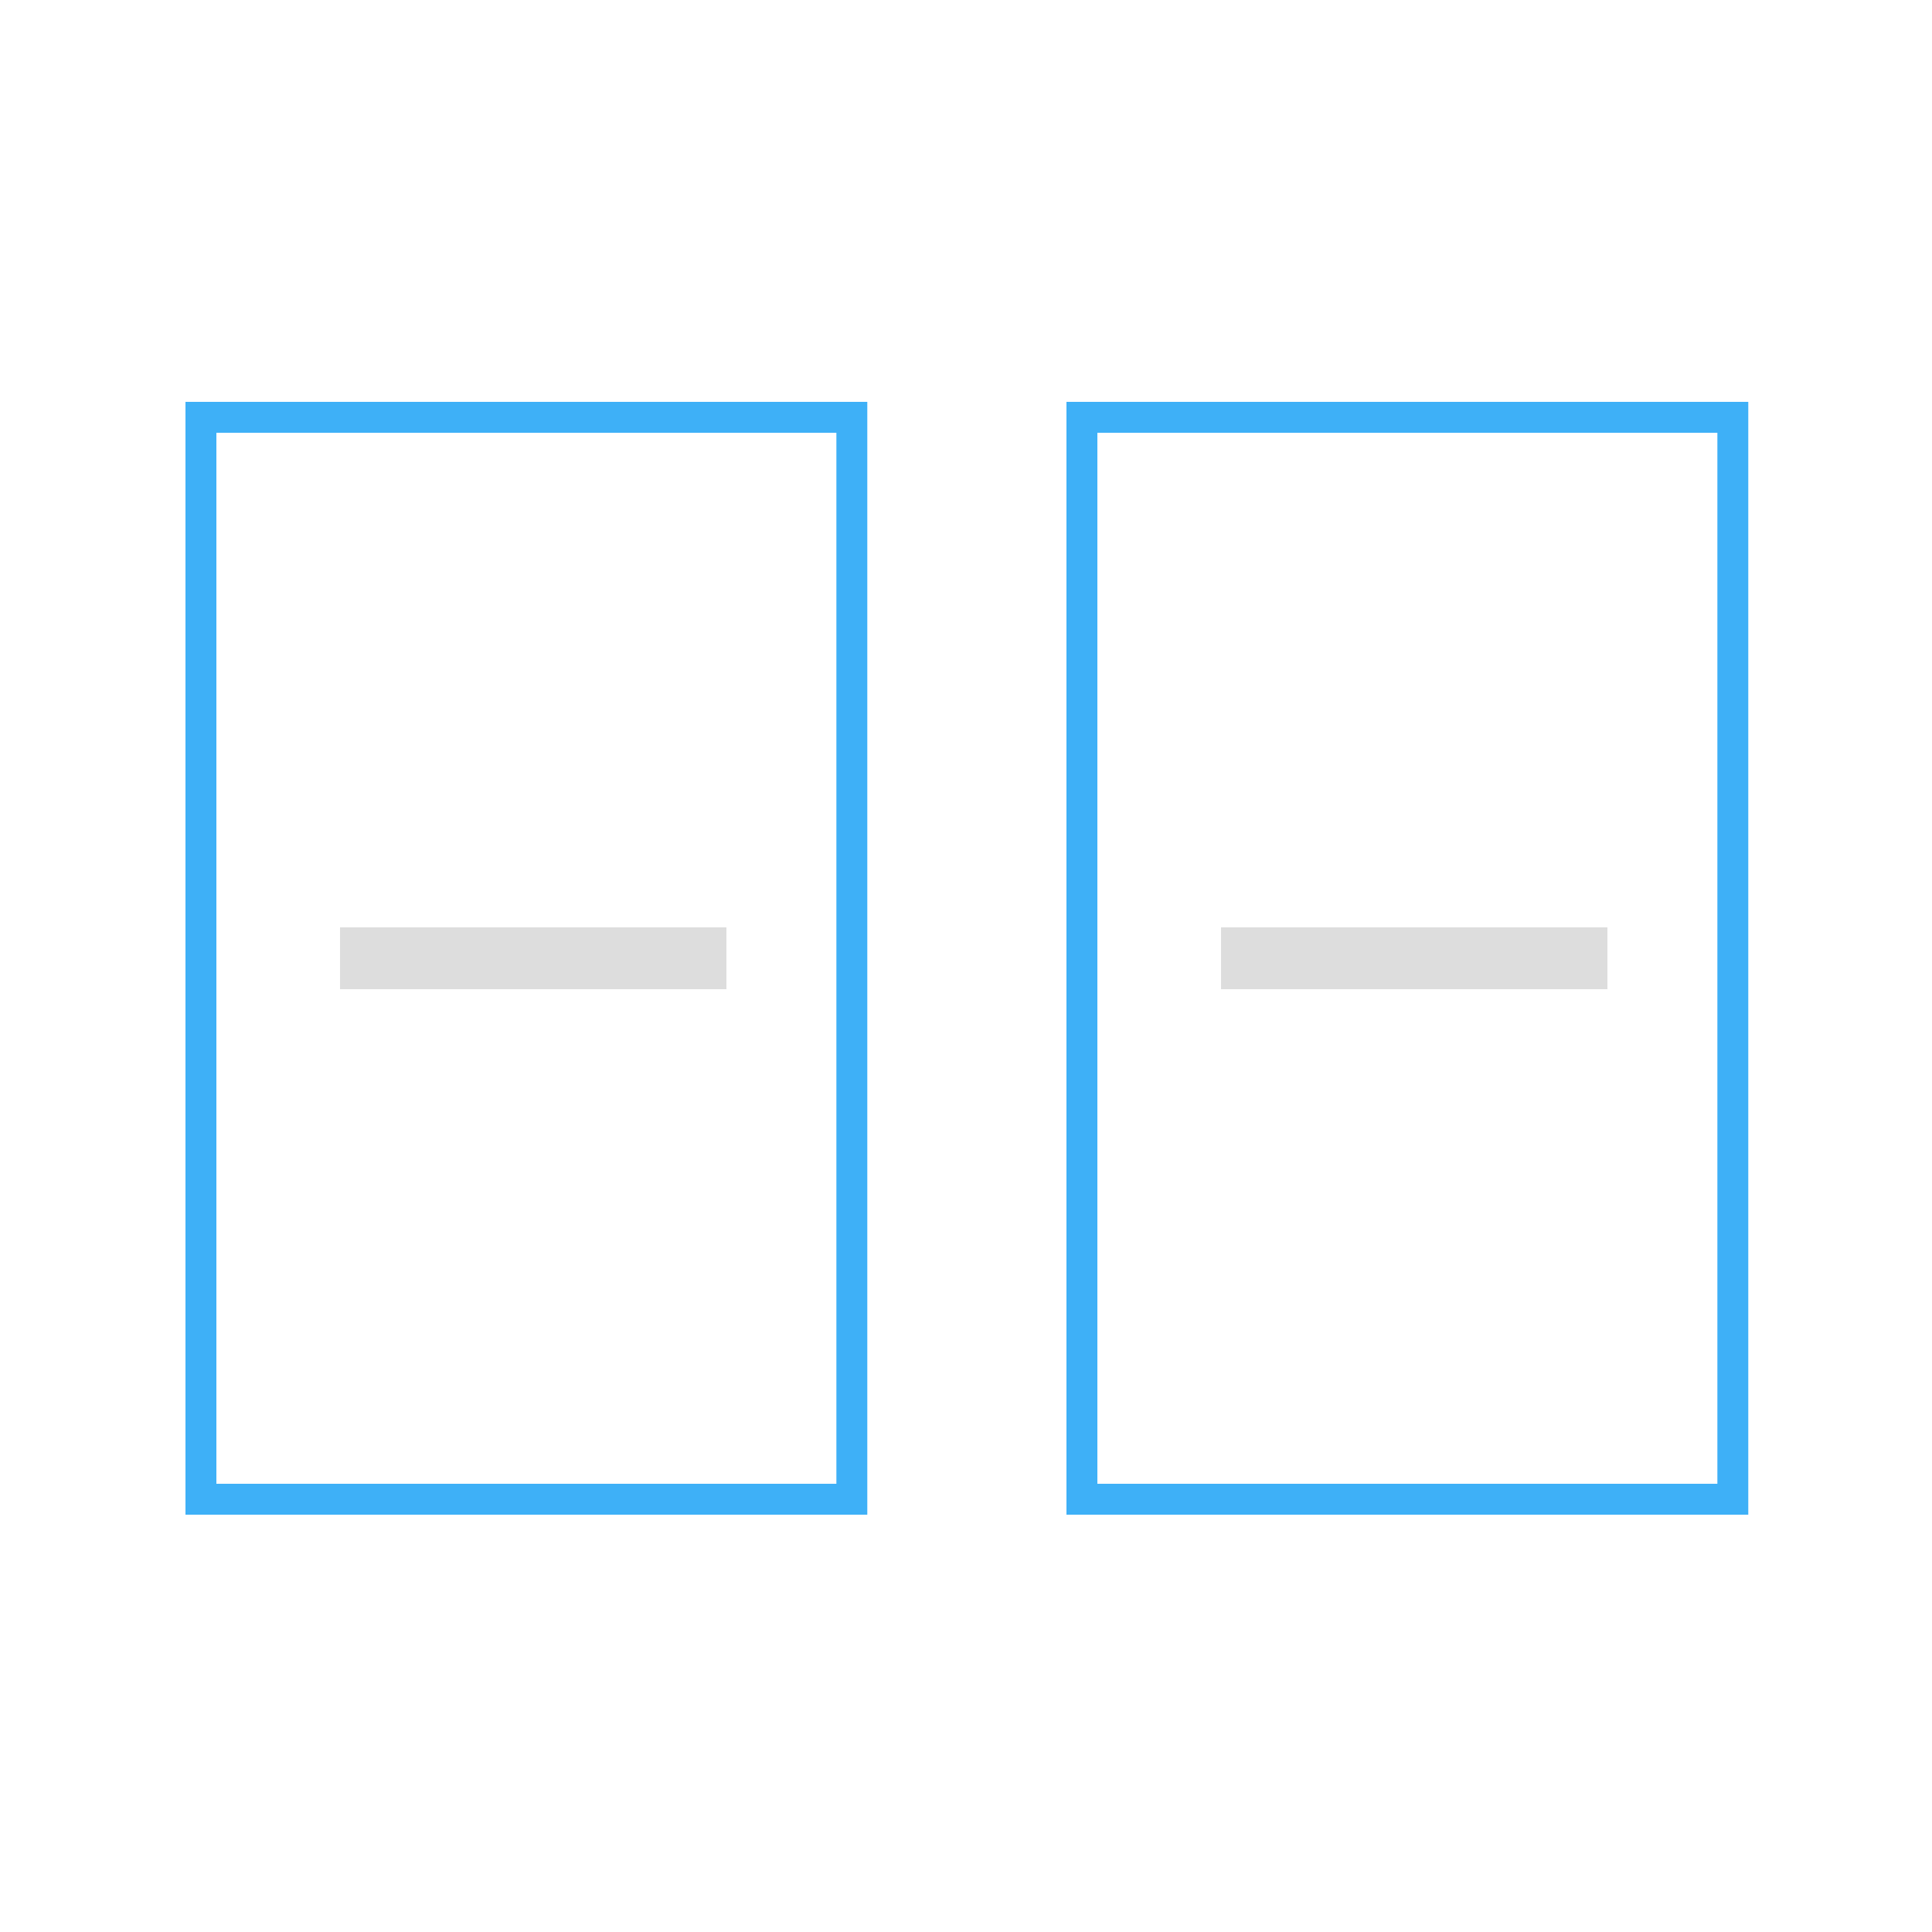 <?xml version="1.0" encoding="UTF-8"?>
<svg width="125px" height="125px" viewBox="0 0 125 125" version="1.1" xmlns="http://www.w3.org/2000/svg" xmlns:xlink="http://www.w3.org/1999/xlink">
    <!-- Generator: Sketch 43.1 (39012) - http://www.bohemiancoding.com/sketch -->
    <title>element-portfolio</title>
    <desc>Created with Sketch.</desc>
    <defs></defs>
    <g id="Page-1" stroke="none" stroke-width="1" fill="none" fill-rule="evenodd">
        <g id="Artboard-5" transform="translate(-559, -106)">
            <g id="portfolio" transform="translate(559, 106)">
                <rect id="Rectangle-16" fill="#FFFFFF" x="0" y="0" width="125" height="125"></rect>
                <g id="post" transform="translate(12, 26)">
                    <rect id="Rectangle-20" stroke="#3EB0F7" stroke-width="2" x="1" y="1" width="42.114" height="70"></rect>
                    <path d="M12,36 L33,36" id="Line" stroke="#DDDDDD" stroke-width="4" stroke-linecap="square"></path>
                </g>
                <g id="post-copy-2" transform="translate(69, 26)">
                    <rect id="Rectangle-20" stroke="#3EB0F7" stroke-width="2" x="1" y="1" width="42.114" height="70"></rect>
                    <path d="M12,36 L33,36" id="Line" stroke="#DDDDDD" stroke-width="4" stroke-linecap="square"></path>
                </g>
            </g>
        </g>
    </g>
</svg>